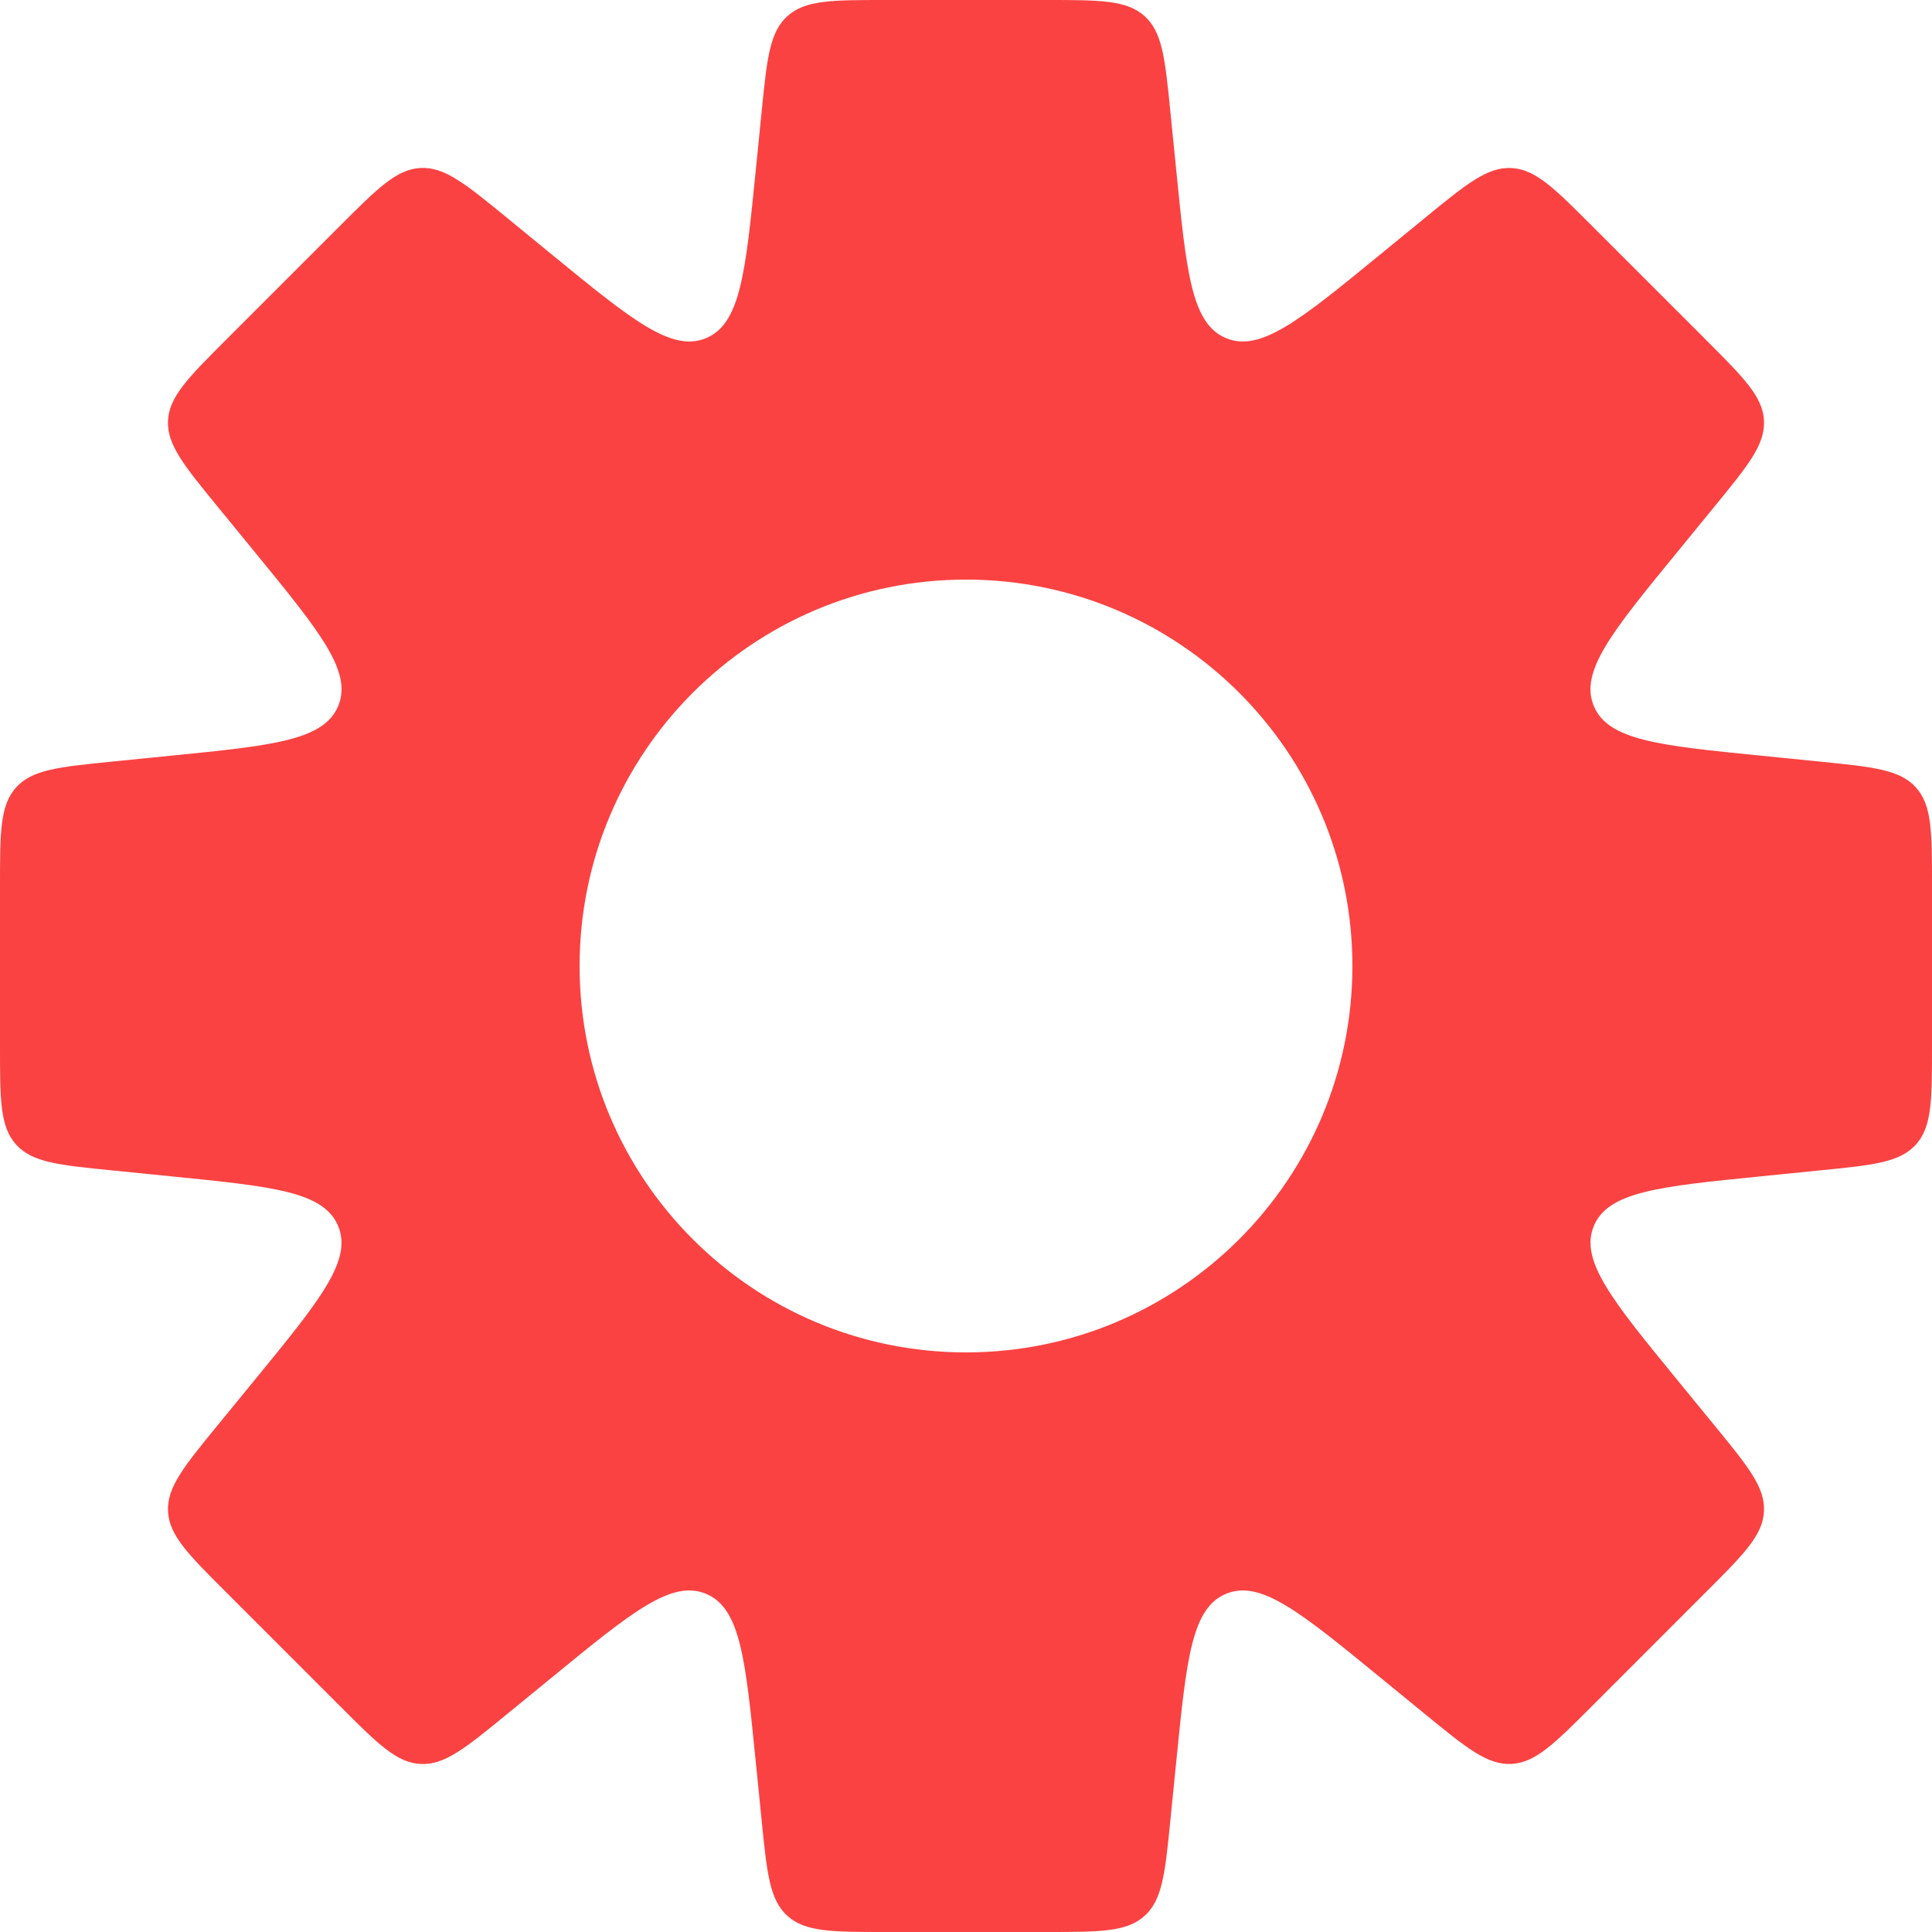 <svg width="31" height="31" viewBox="0 0 31 31" fill="none" xmlns="http://www.w3.org/2000/svg">
<path fill-rule="evenodd" clip-rule="evenodd" d="M18.78 1.801V1.801L18.875 2.747C19.038 4.381 19.12 5.197 19.673 5.426C20.225 5.655 20.861 5.136 22.131 4.096L22.867 3.494C23.533 2.949 23.866 2.677 24.251 2.696C24.636 2.715 24.94 3.019 25.548 3.628L27.372 5.452L27.372 5.452C27.98 6.06 28.285 6.364 28.304 6.749C28.323 7.134 28.051 7.467 27.506 8.133L26.904 8.869C25.864 10.139 25.344 10.775 25.573 11.327C25.802 11.88 26.619 11.962 28.253 12.125L29.199 12.22C30.055 12.306 30.483 12.348 30.741 12.634C31 12.92 31 13.35 31 14.21V16.79C31 17.65 31 18.08 30.741 18.366C30.483 18.652 30.055 18.695 29.199 18.78H29.199L28.253 18.875C26.62 19.038 25.803 19.12 25.574 19.672C25.345 20.225 25.865 20.861 26.904 22.131L27.506 22.867C28.051 23.532 28.323 23.865 28.304 24.25C28.285 24.635 27.981 24.939 27.372 25.547L25.548 27.372C24.94 27.98 24.636 28.284 24.251 28.303C23.866 28.322 23.533 28.05 22.867 27.505L22.131 26.903C20.861 25.864 20.225 25.344 19.673 25.573C19.12 25.802 19.038 26.619 18.875 28.252L18.78 29.199V29.199C18.695 30.055 18.652 30.483 18.366 30.741C18.08 31 17.65 31 16.79 31H14.21C13.35 31 12.92 31 12.634 30.741C12.348 30.483 12.306 30.055 12.22 29.199L12.125 28.253C11.962 26.619 11.88 25.802 11.327 25.573C10.775 25.344 10.139 25.864 8.869 26.904L8.133 27.506C7.467 28.051 7.134 28.323 6.749 28.304C6.364 28.285 6.06 27.981 5.452 27.372L5.452 27.372L3.628 25.548C3.019 24.94 2.715 24.636 2.696 24.251C2.677 23.866 2.949 23.533 3.494 22.867L4.096 22.131C5.136 20.861 5.655 20.225 5.426 19.673C5.197 19.12 4.381 19.038 2.747 18.875L1.801 18.78C0.945 18.695 0.517 18.652 0.259 18.366C0 18.08 0 17.65 0 16.79V14.21C0 13.35 0 12.92 0.259 12.634C0.517 12.348 0.945 12.306 1.801 12.22L2.748 12.125C4.381 11.962 5.198 11.88 5.427 11.327C5.656 10.775 5.136 10.139 4.097 8.869L3.494 8.132C2.949 7.466 2.677 7.133 2.696 6.749C2.715 6.364 3.019 6.06 3.628 5.451L5.452 3.627C6.06 3.019 6.364 2.715 6.749 2.695C7.134 2.676 7.467 2.949 8.133 3.493L8.869 4.096C10.139 5.135 10.775 5.655 11.328 5.426C11.88 5.197 11.962 4.38 12.125 2.747L12.22 1.801C12.306 0.945 12.348 0.517 12.634 0.259C12.92 0 13.35 0 14.21 0H16.79C17.65 0 18.08 0 18.366 0.259C18.652 0.517 18.695 0.945 18.78 1.801ZM15.5 21.7C18.924 21.7 21.7 18.924 21.7 15.5C21.7 12.076 18.924 9.3 15.5 9.3C12.076 9.3 9.3 12.076 9.3 15.5C9.3 18.924 12.076 21.7 15.5 21.7Z" fill="#FB4242"/>
</svg>
